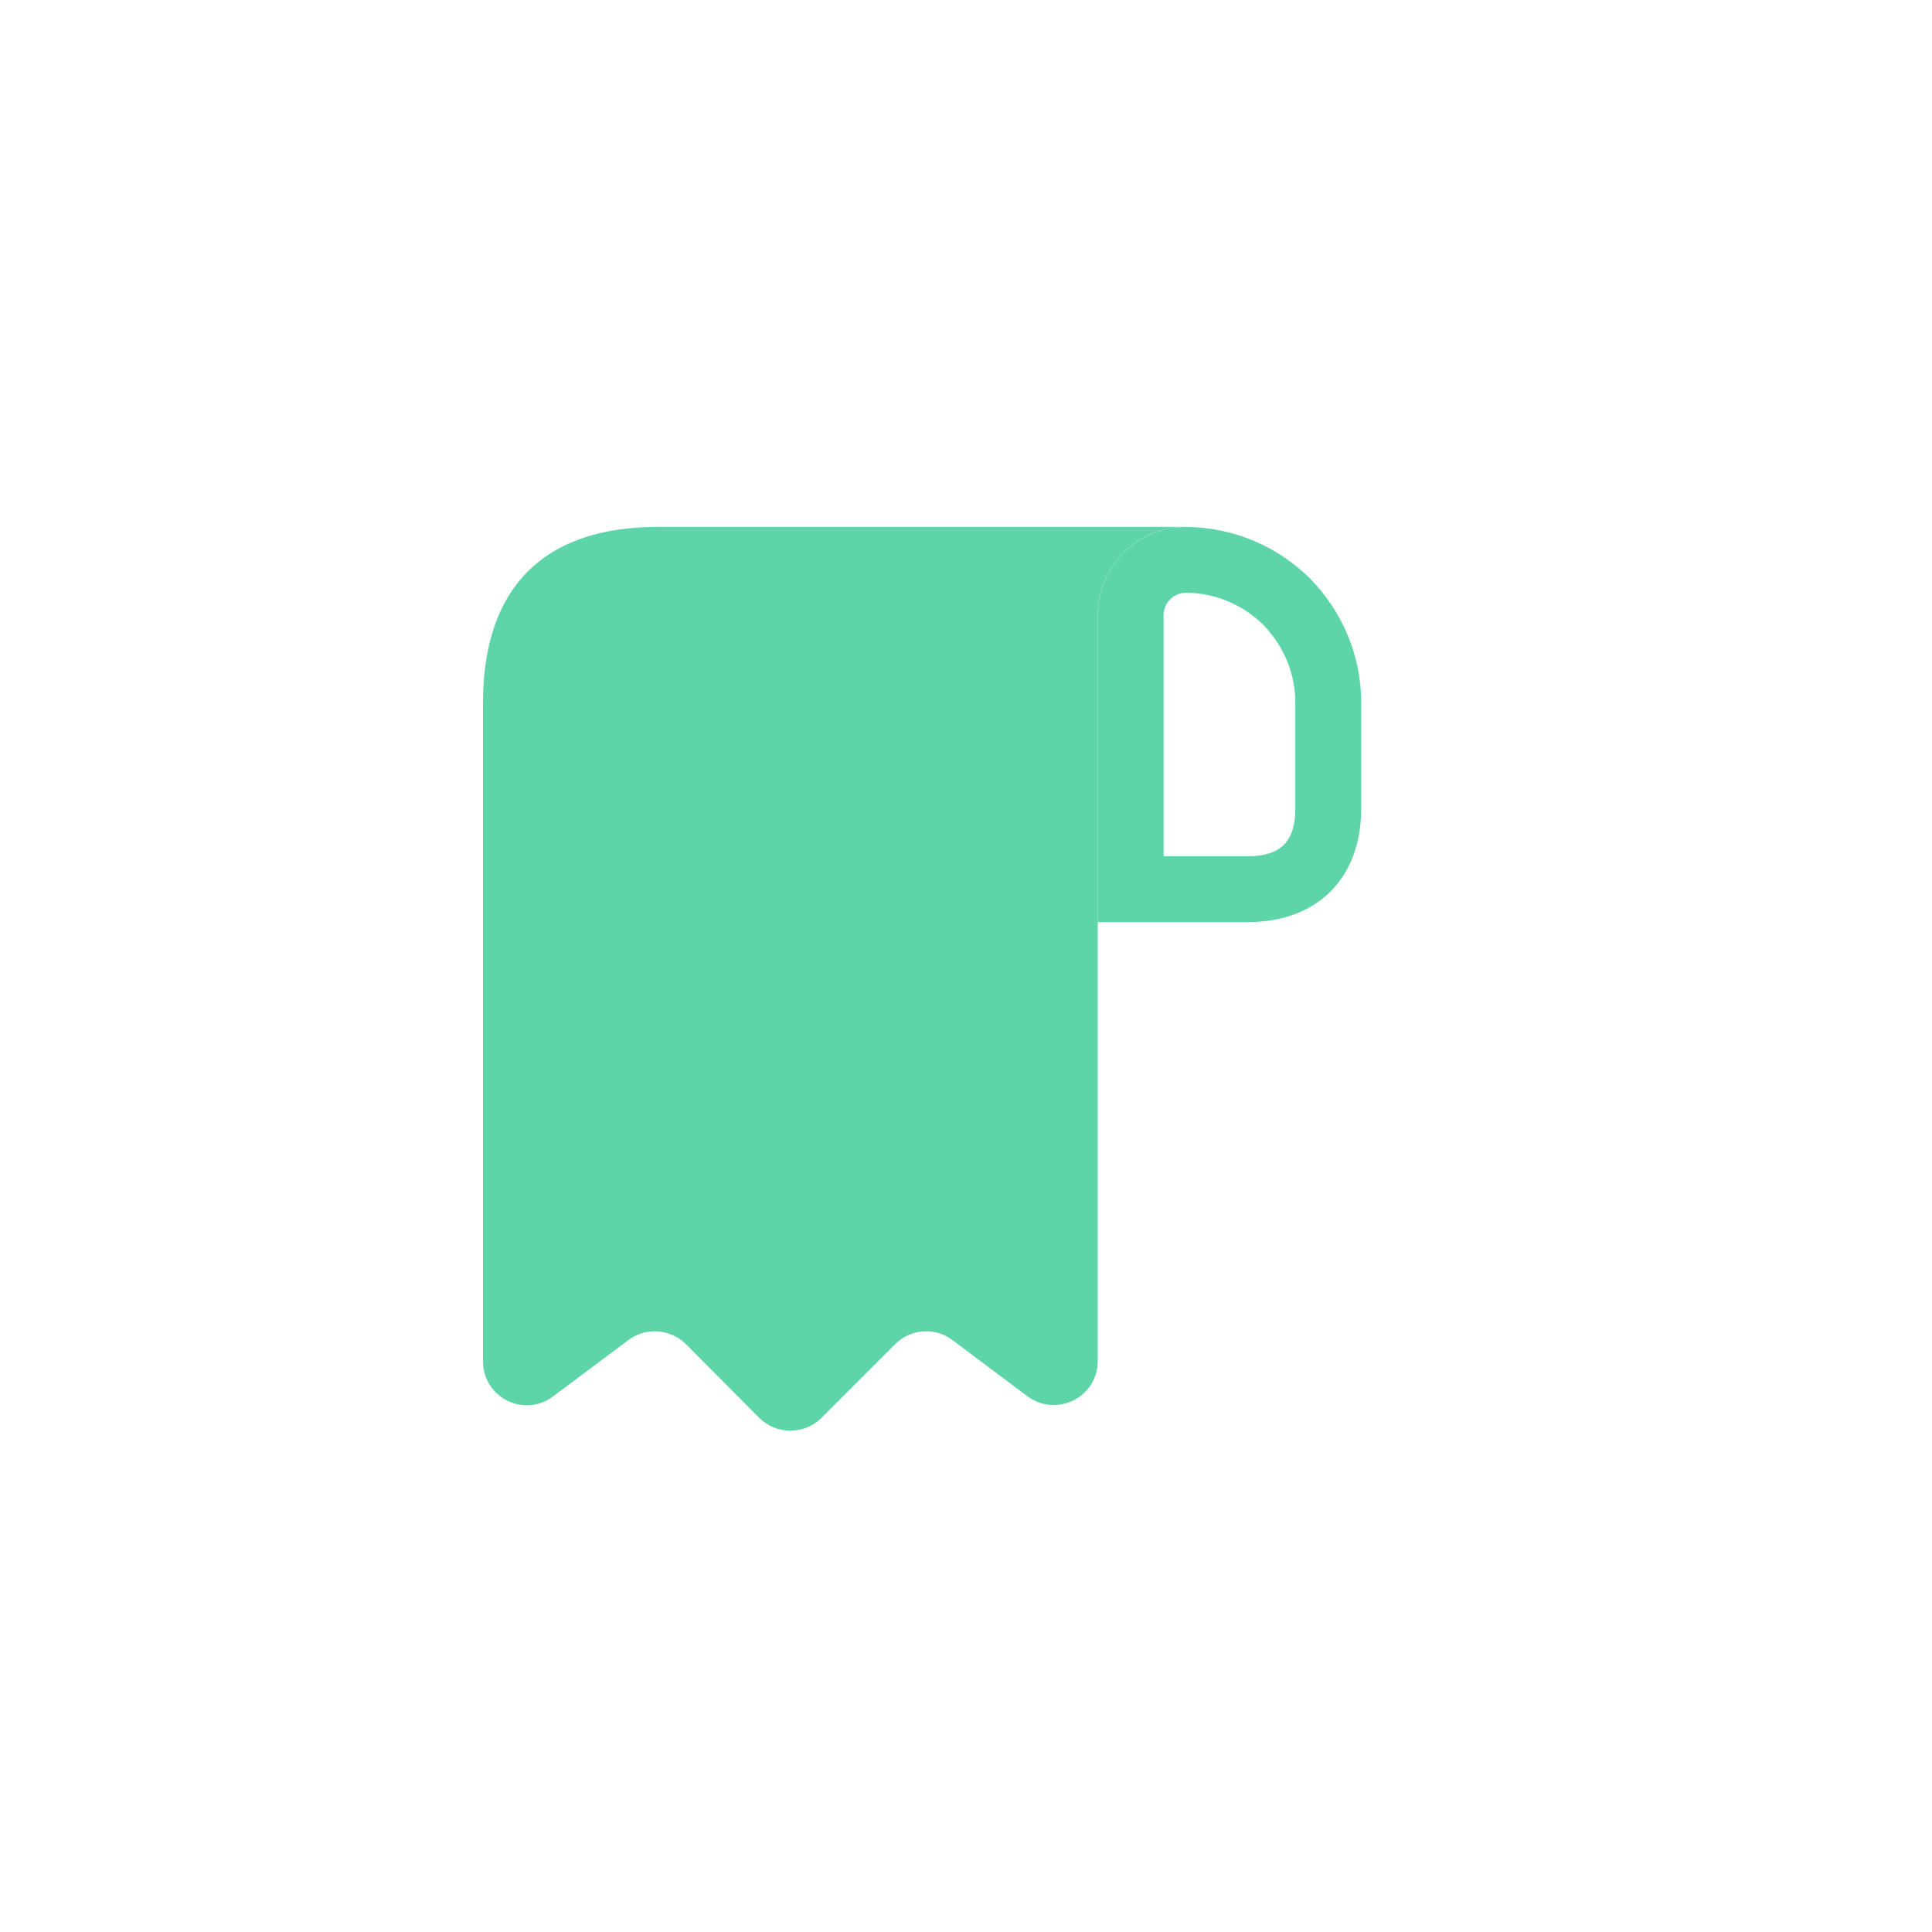 <svg width="80" height="80" viewBox="5 5 44 44" fill="none" xmlns="http://www.w3.org/2000/svg">
<g filter="url(#filter0_d_217_7562)">
<path d="M16 17V31C16 31.83 16.94 32.3 17.6 31.8L19.31 30.52C19.71 30.22 20.27 30.26 20.63 30.62L22.29 32.29C22.68 32.68 23.32 32.68 23.71 32.29L25.39 30.61C25.74 30.26 26.3 30.22 26.69 30.52L28.4 31.8C29.06 32.29 30 31.82 30 31V14C30 12.9 30.9 12 32 12H21H20C17 12 16 13.79 16 16V17Z" fill="#5ED5A8"/>
<path d="M32.01 12V13.5C32.67 13.5 33.3 13.77 33.76 14.22C34.24 14.71 34.5 15.34 34.5 16V18.42C34.5 19.16 34.17 19.5 33.42 19.5H31.5V14.01C31.5 13.73 31.73 13.5 32.01 13.5V12ZM32.01 12C30.9 12 30 12.9 30 14.01V21H33.42C35 21 36 20 36 18.42V16C36 14.9 35.55 13.9 34.83 13.17C34.1 12.45 33.11 12.01 32.01 12C32.02 12 32.01 12 32.01 12Z" fill="#5ED5A8"/>
</g>
<defs>
<filter id="filter0_d_217_7562" x="0" y="1" width="52" height="52.582" filterUnits="userSpaceOnUse" color-interpolation-filters="sRGB">
<feFlood flood-opacity="0" result="BackgroundImageFix"/>
<feColorMatrix in="SourceAlpha" type="matrix" values="0 0 0 0 0 0 0 0 0 0 0 0 0 0 0 0 0 0 127 0" result="hardAlpha"/>
<feOffset dy="5"/>
<feGaussianBlur stdDeviation="8"/>
<feComposite in2="hardAlpha" operator="out"/>
<feColorMatrix type="matrix" values="0 0 0 0 0.369 0 0 0 0 0.835 0 0 0 0 0.659 0 0 0 0.25 0"/>
<feBlend mode="normal" in2="BackgroundImageFix" result="effect1_dropShadow_217_7562"/>
<feBlend mode="normal" in="SourceGraphic" in2="effect1_dropShadow_217_7562" result="shape"/>
</filter>
</defs>
</svg>
